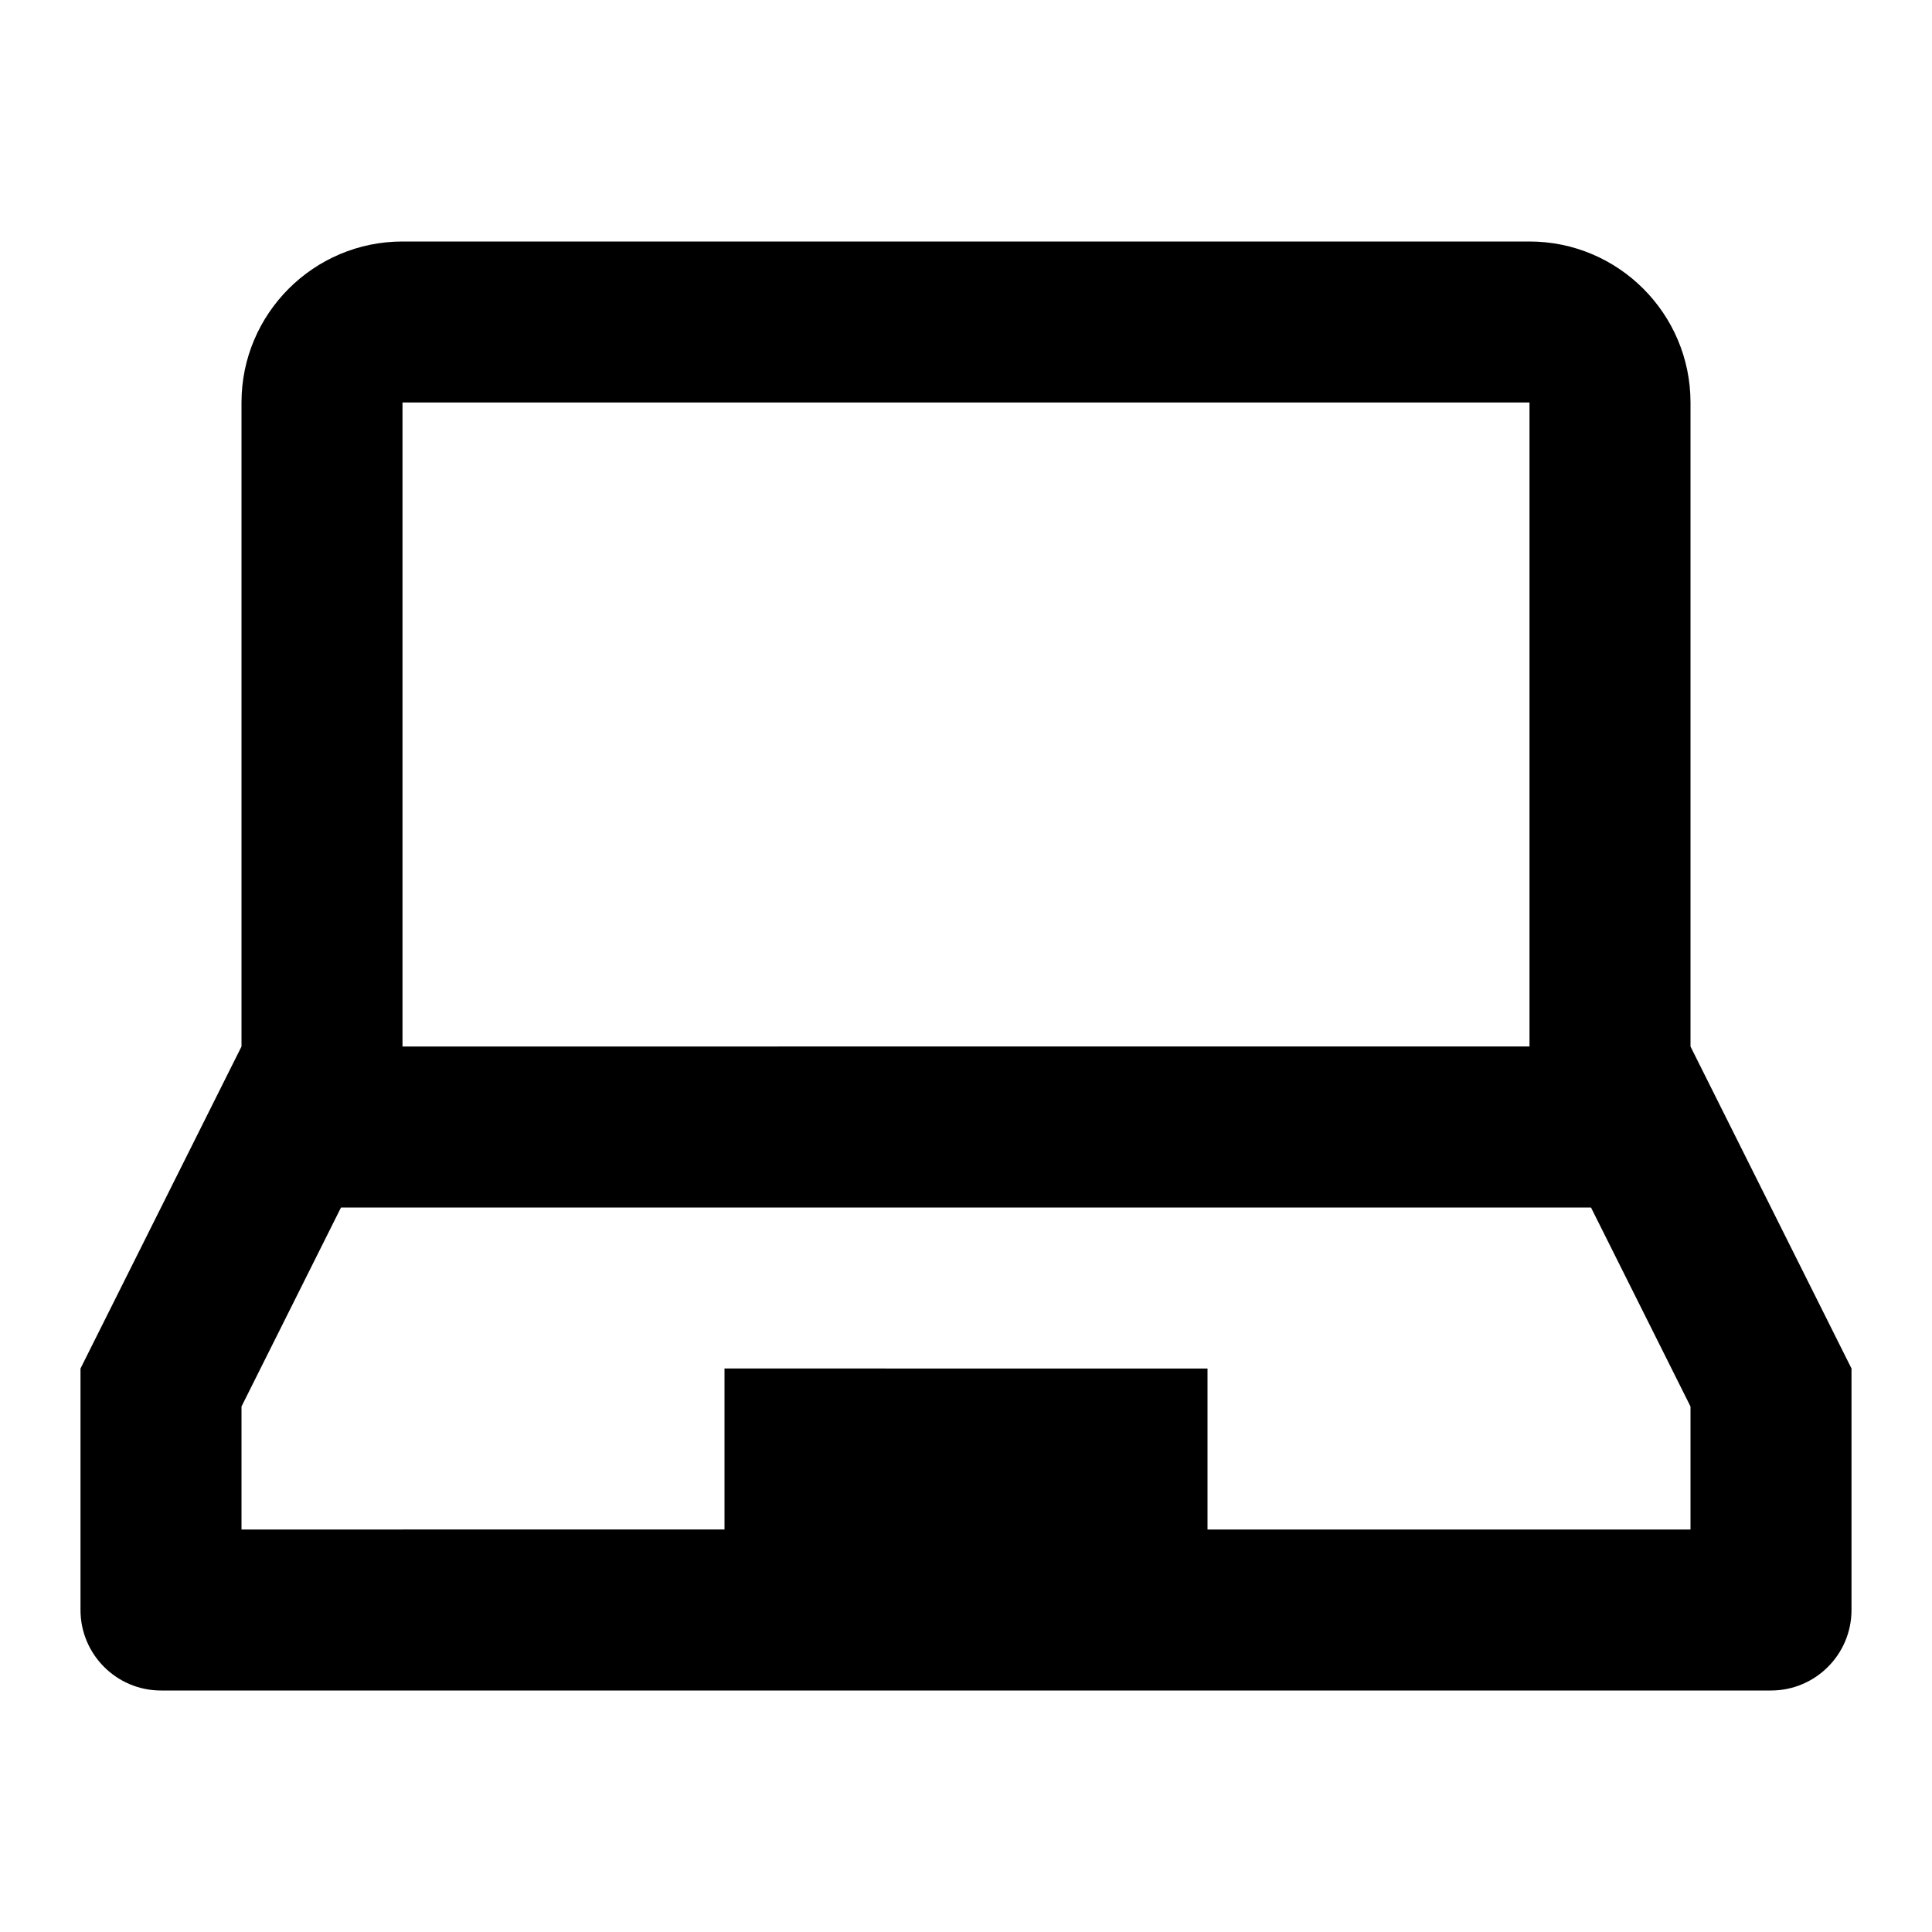 <?xml version="1.0" encoding="utf-8"?>
<!-- Generator: Adobe Illustrator 22.0.1, SVG Export Plug-In . SVG Version: 6.00 Build 0)  -->
<svg version="1.1" id="Layer_1" xmlns="http://www.w3.org/2000/svg" xmlns:xlink="http://www.w3.org/1999/xlink" x="0px" y="0px"
	 width="24px" height="24px" viewBox="0 0 24 24" style="enable-background:new 0 0 24 24;" xml:space="preserve">
<style type="text/css">
	.st0{display:none;opacity:0;}
	.st1{display:inline;fill:#FFFFFF;}
</style>
<g class="st0">
	<rect class="st1" width="0.938" height="24"/>
	
		<rect x="11.531" y="11.531" transform="matrix(-1.836970e-16 1 -1 -1.836970e-16 35.531 11.531)" class="st1" width="0.938" height="24"/>
</g>
<path d="M21,13V5c0-1.103-0.897-2-2-2H5C3.897,3,3,3.897,3,5v8l-2,4v3c0,0.552,0.448,1,1,1h20
	c0.552,0,1-0.448,1-1v-3L21,13z M5,5h14v8H5V5z M21,19h-6v-2H9v2H3v-1.528L4.236,15h15.528L21,17.472V19z"/>
</svg>
